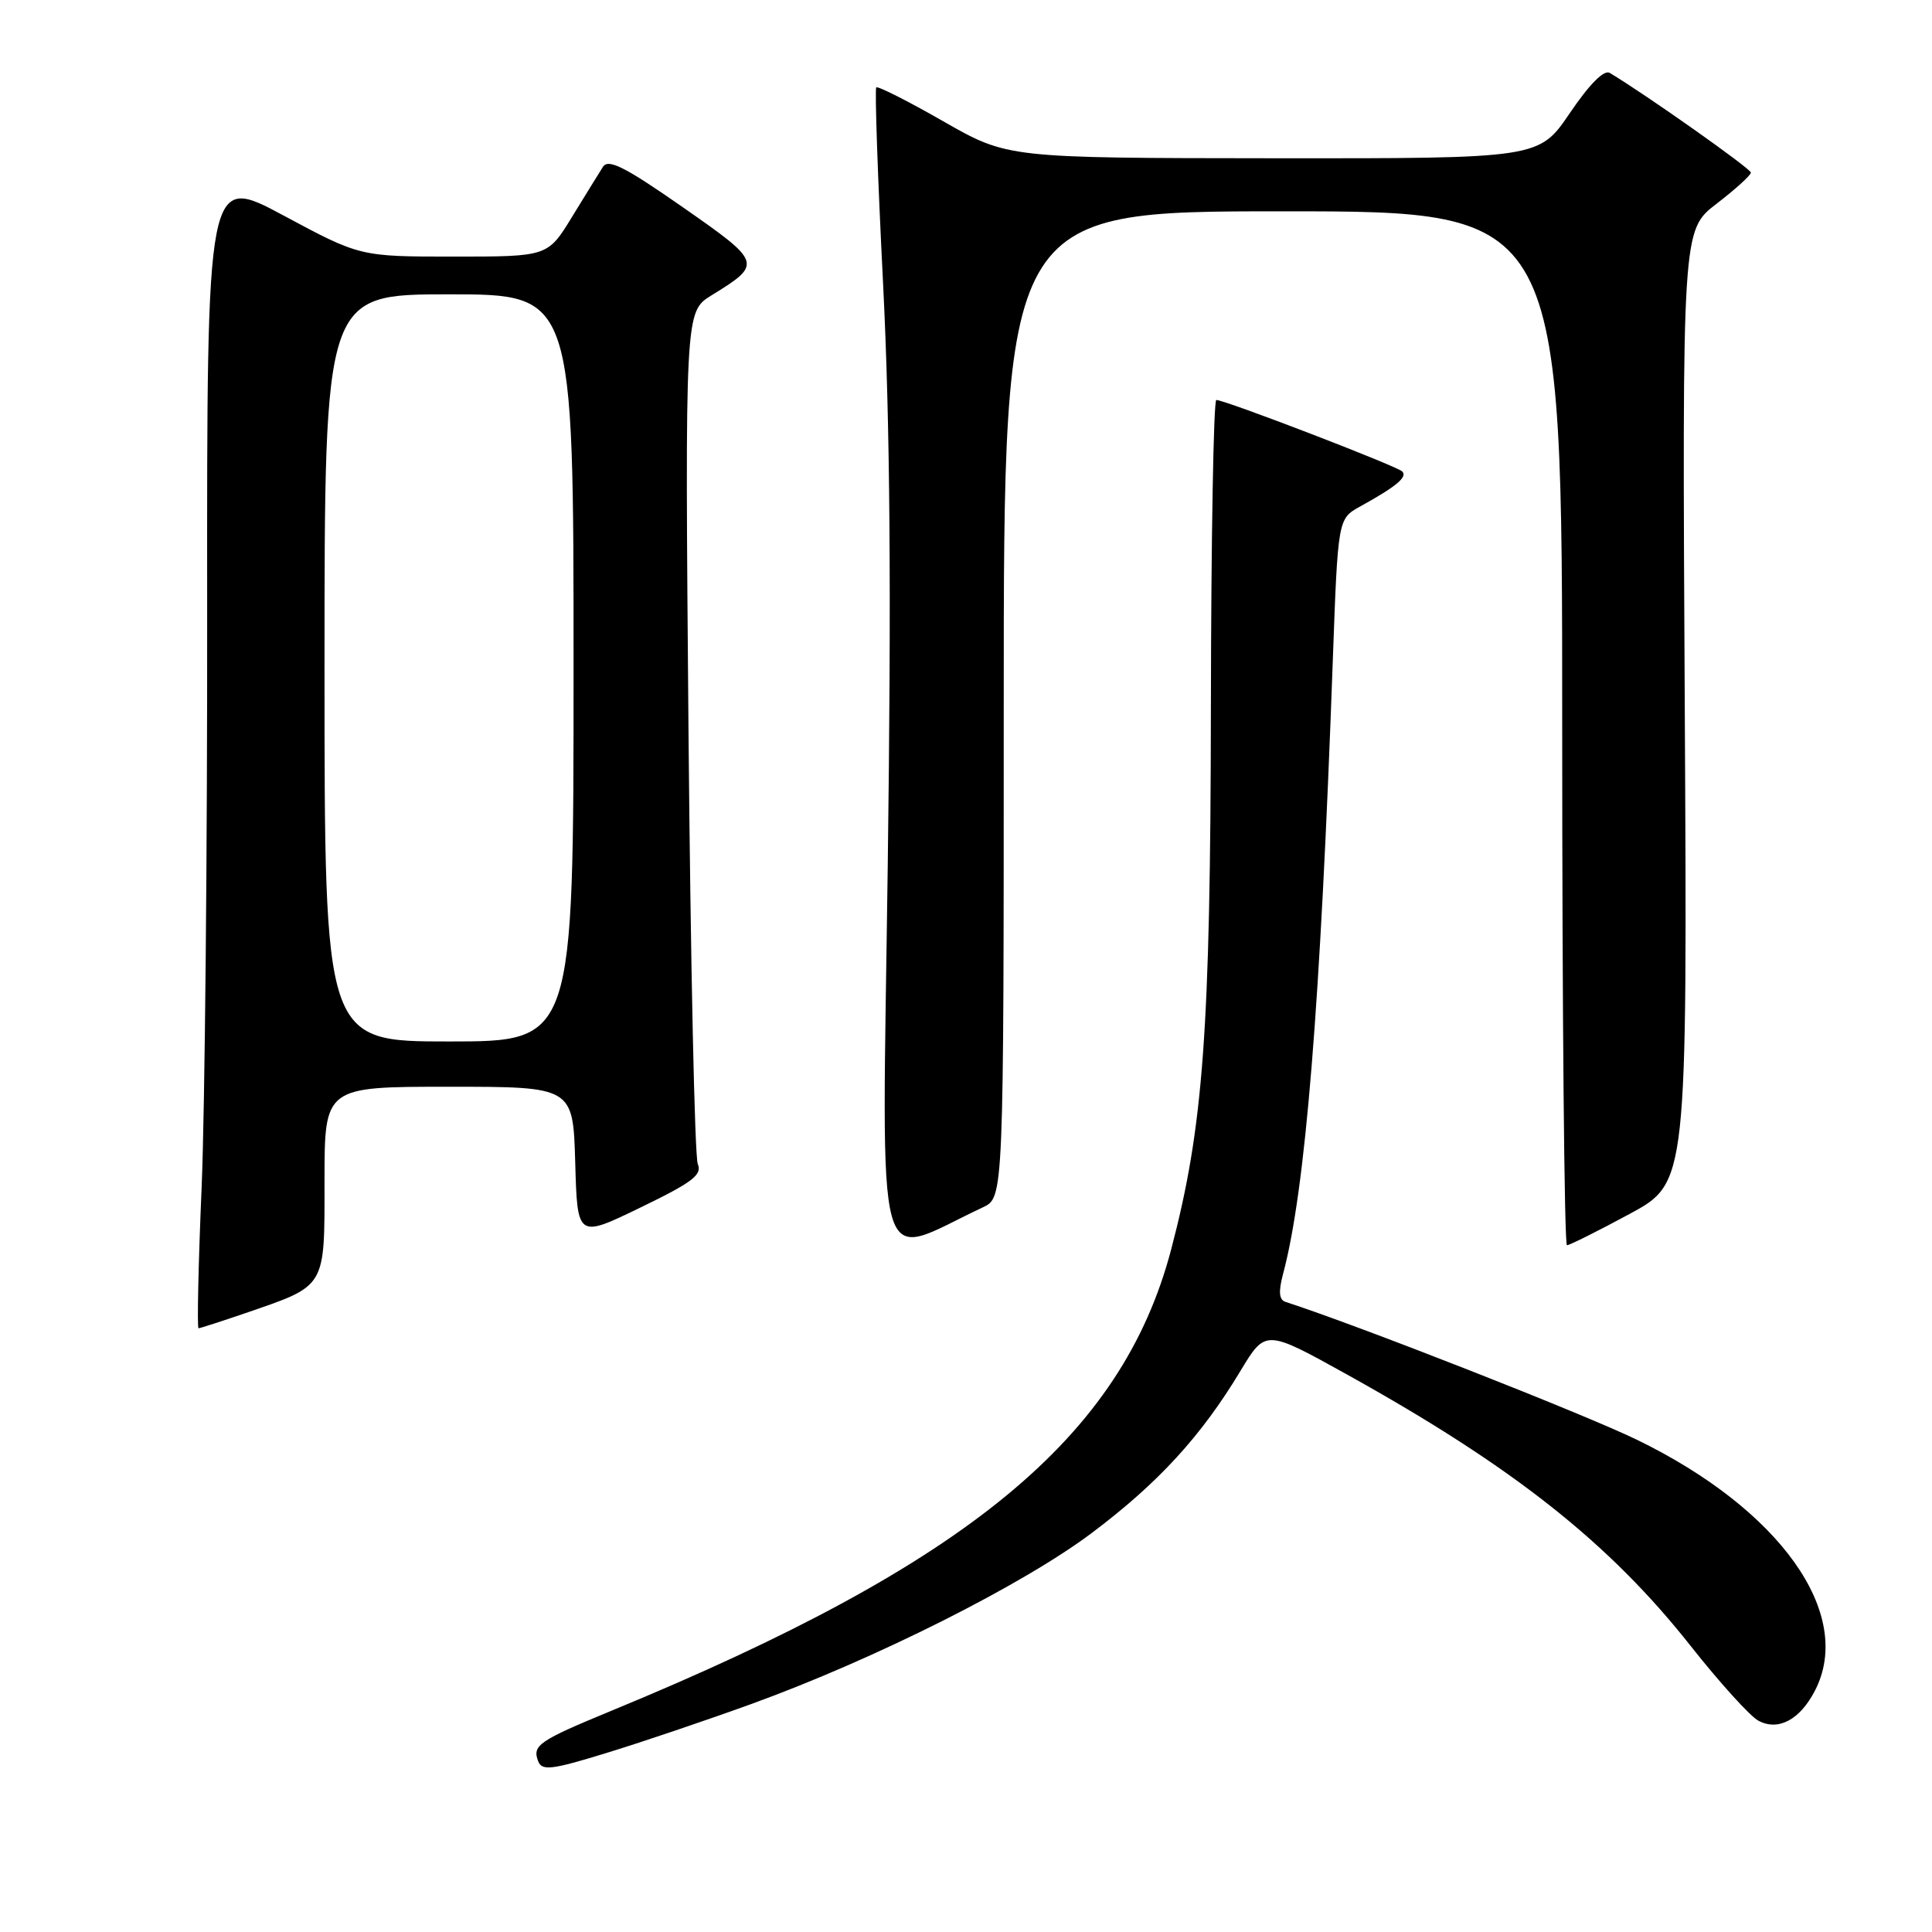 <?xml version="1.0" encoding="UTF-8" standalone="no"?>
<!DOCTYPE svg PUBLIC "-//W3C//DTD SVG 1.1//EN" "http://www.w3.org/Graphics/SVG/1.1/DTD/svg11.dtd" >
<svg xmlns="http://www.w3.org/2000/svg" xmlns:xlink="http://www.w3.org/1999/xlink" version="1.1" viewBox="0 0 256 256">
 <g >
 <path fill="currentColor"
d=" M 99.50 225.81 C 115.89 219.87 135.58 209.98 144.73 203.08 C 153.51 196.47 159.16 190.30 164.37 181.65 C 167.69 176.14 167.69 176.14 178.45 182.11 C 200.46 194.33 213.22 204.41 224.04 218.12 C 227.86 222.96 231.89 227.40 232.99 228.00 C 235.63 229.41 238.49 227.89 240.49 224.02 C 245.74 213.86 235.91 200.01 216.89 190.77 C 209.73 187.30 180.02 175.64 170.32 172.50 C 169.48 172.22 169.39 171.15 170.01 168.81 C 172.98 157.73 174.96 133.33 176.60 87.62 C 177.28 68.75 177.28 68.75 180.21 67.12 C 185.03 64.46 186.54 63.20 185.80 62.47 C 185.07 61.74 162.33 53.00 161.17 53.00 C 160.80 53.00 160.48 71.34 160.45 93.75 C 160.39 136.60 159.46 149.30 155.19 165.54 C 148.64 190.44 128.32 207.20 81.00 226.69 C 71.39 230.66 70.50 231.26 71.31 233.37 C 71.81 234.66 73.06 234.52 80.19 232.33 C 84.76 230.94 93.45 228.00 99.50 225.81 Z  M 32.54 173.99 C 43.30 170.28 43.00 170.79 43.00 156.48 C 43.00 144.00 43.00 144.00 59.47 144.00 C 75.93 144.00 75.93 144.00 76.22 154.03 C 76.50 164.06 76.50 164.06 84.85 160.01 C 91.74 156.68 93.07 155.67 92.46 154.24 C 92.05 153.28 91.50 127.48 91.23 96.91 C 90.76 41.31 90.76 41.31 94.27 39.14 C 101.06 34.95 101.02 34.81 90.45 27.44 C 82.82 22.12 80.61 21.00 79.90 22.10 C 79.41 22.87 77.56 25.86 75.79 28.75 C 72.58 34.00 72.58 34.00 60.14 34.00 C 47.71 34.00 47.71 34.00 37.56 28.55 C 27.41 23.11 27.41 23.11 27.45 80.80 C 27.48 112.54 27.15 146.94 26.72 157.25 C 26.28 167.56 26.10 176.00 26.31 176.00 C 26.52 176.00 29.32 175.09 32.54 173.99 Z  M 130.25 159.97 C 133.00 158.68 133.00 158.68 133.00 93.34 C 133.00 28.00 133.00 28.00 170.00 28.00 C 207.00 28.00 207.00 28.00 207.00 96.50 C 207.00 134.18 207.28 165.00 207.63 165.00 C 207.97 165.00 211.70 163.14 215.92 160.86 C 223.58 156.72 223.58 156.72 223.24 93.61 C 222.90 30.50 222.90 30.50 227.45 27.00 C 229.95 25.08 232.00 23.22 232.00 22.87 C 232.00 22.35 218.05 12.50 213.30 9.66 C 212.54 9.21 210.62 11.14 208.02 14.97 C 203.93 21.00 203.93 21.00 168.71 20.97 C 133.50 20.94 133.50 20.94 125.00 16.08 C 120.33 13.40 116.32 11.38 116.11 11.58 C 115.90 11.78 116.30 23.55 117.02 37.72 C 117.94 56.17 118.12 78.08 117.63 114.75 C 116.88 171.36 115.62 166.83 130.25 159.97 Z  M 43.00 88.50 C 43.00 39.00 43.00 39.00 59.50 39.00 C 76.00 39.00 76.00 39.00 76.00 88.50 C 76.00 138.00 76.00 138.00 59.50 138.00 C 43.00 138.00 43.00 138.00 43.00 88.50 Z "/>
</g>
</svg>